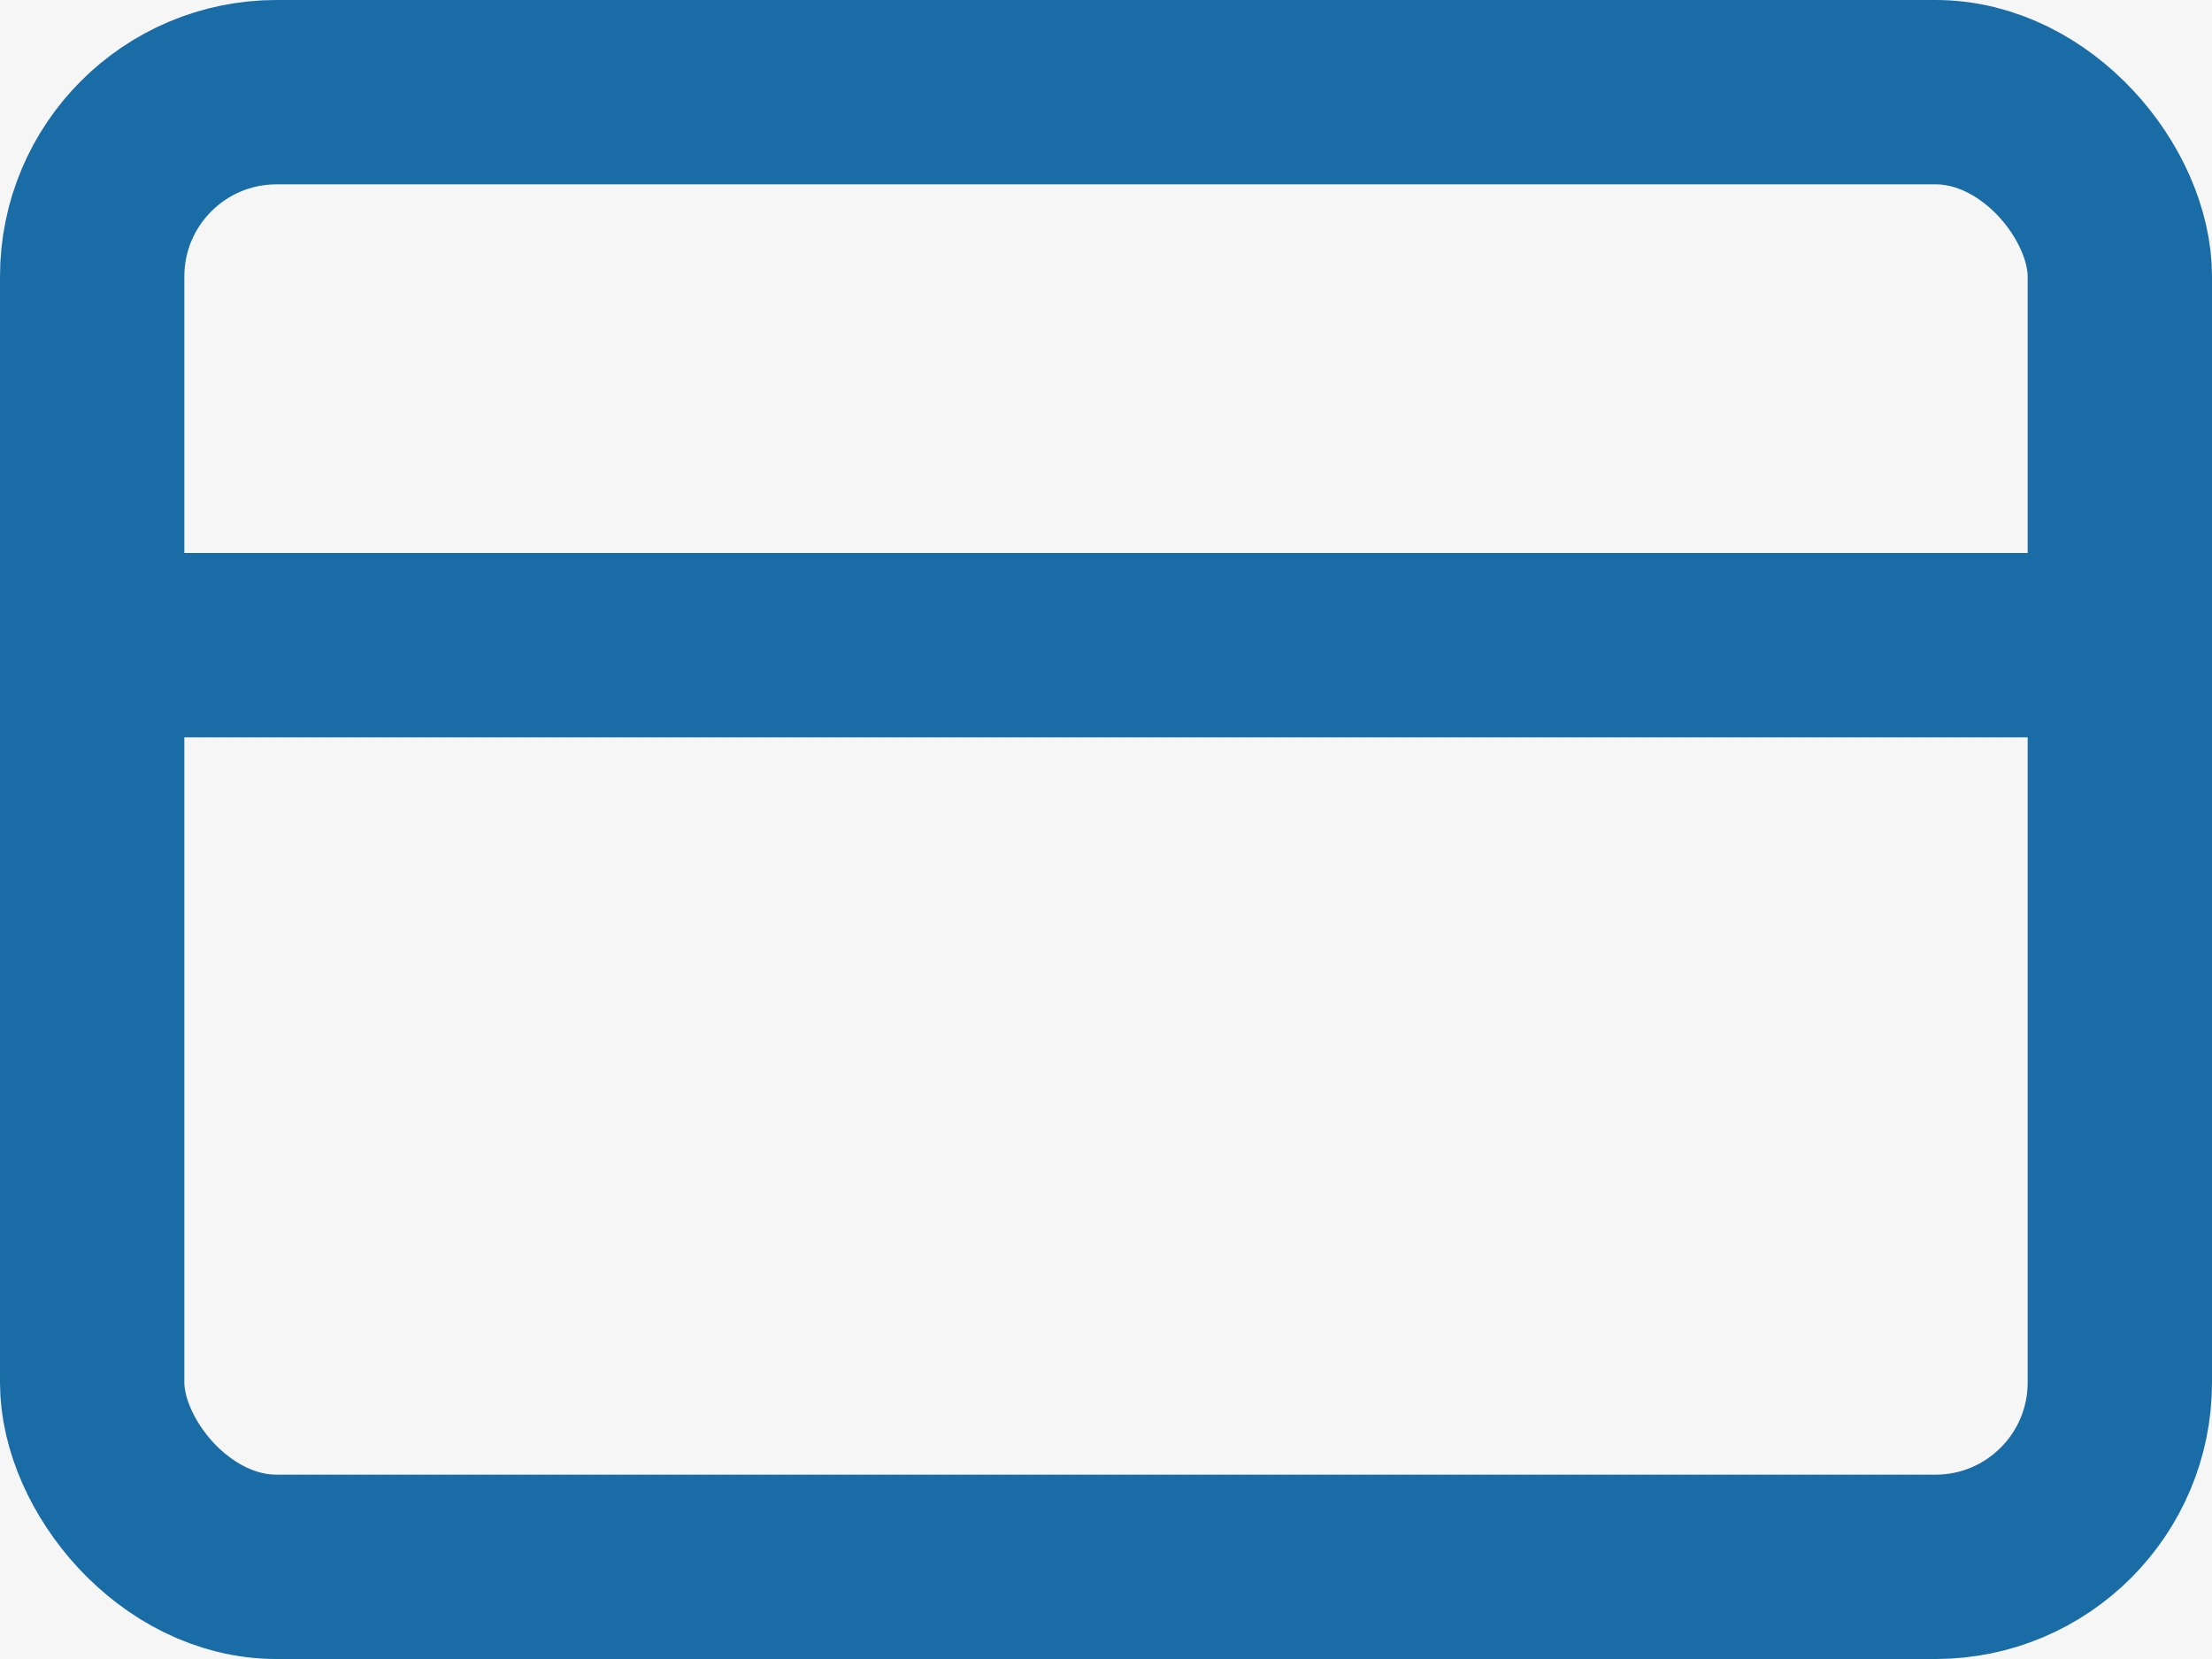 <?xml version="1.0" encoding="UTF-8"?>
<svg width="24px" height="18px" viewBox="0 0 24 18" version="1.1" xmlns="http://www.w3.org/2000/svg" xmlns:xlink="http://www.w3.org/1999/xlink">
    <!-- Generator: sketchtool 51 (57462) - http://www.bohemiancoding.com/sketch -->
    <title>85F1A28E-99B8-41F9-918B-B9D4D75F6909</title>
    <desc>Created with sketchtool.</desc>
    <defs></defs>
    <g id="UI" stroke="none" stroke-width="1" fill="none" fill-rule="evenodd">
        <g id="04.00.00-[User]-[Payment-Full]." transform="translate(-172, -298)">
            <rect fill="#F6F6F6" x="0" y="0" width="1024" height="775"></rect>
            <g id="Group" transform="translate(145, 258)">
                <g id="Payment-Method">
                    <g id="Group-9">
                        <g id="ic_creditcard_active" transform="translate(28, 41)">
                            <rect id="Background" x="0" y="0" width="22" height="16"></rect>
                            <g id="ic_credit-card" stroke="#1A6CA6" stroke-linecap="round" stroke-linejoin="round" stroke-width="2">
                                <rect id="Rectangle-path" x="0" y="0" width="22" height="16" rx="2"></rect>
                                <path d="M0,6 L22,6" id="Shape"></path>
                            </g>
                        </g>
                    </g>
                </g>
            </g>
        </g>
    </g>
</svg>